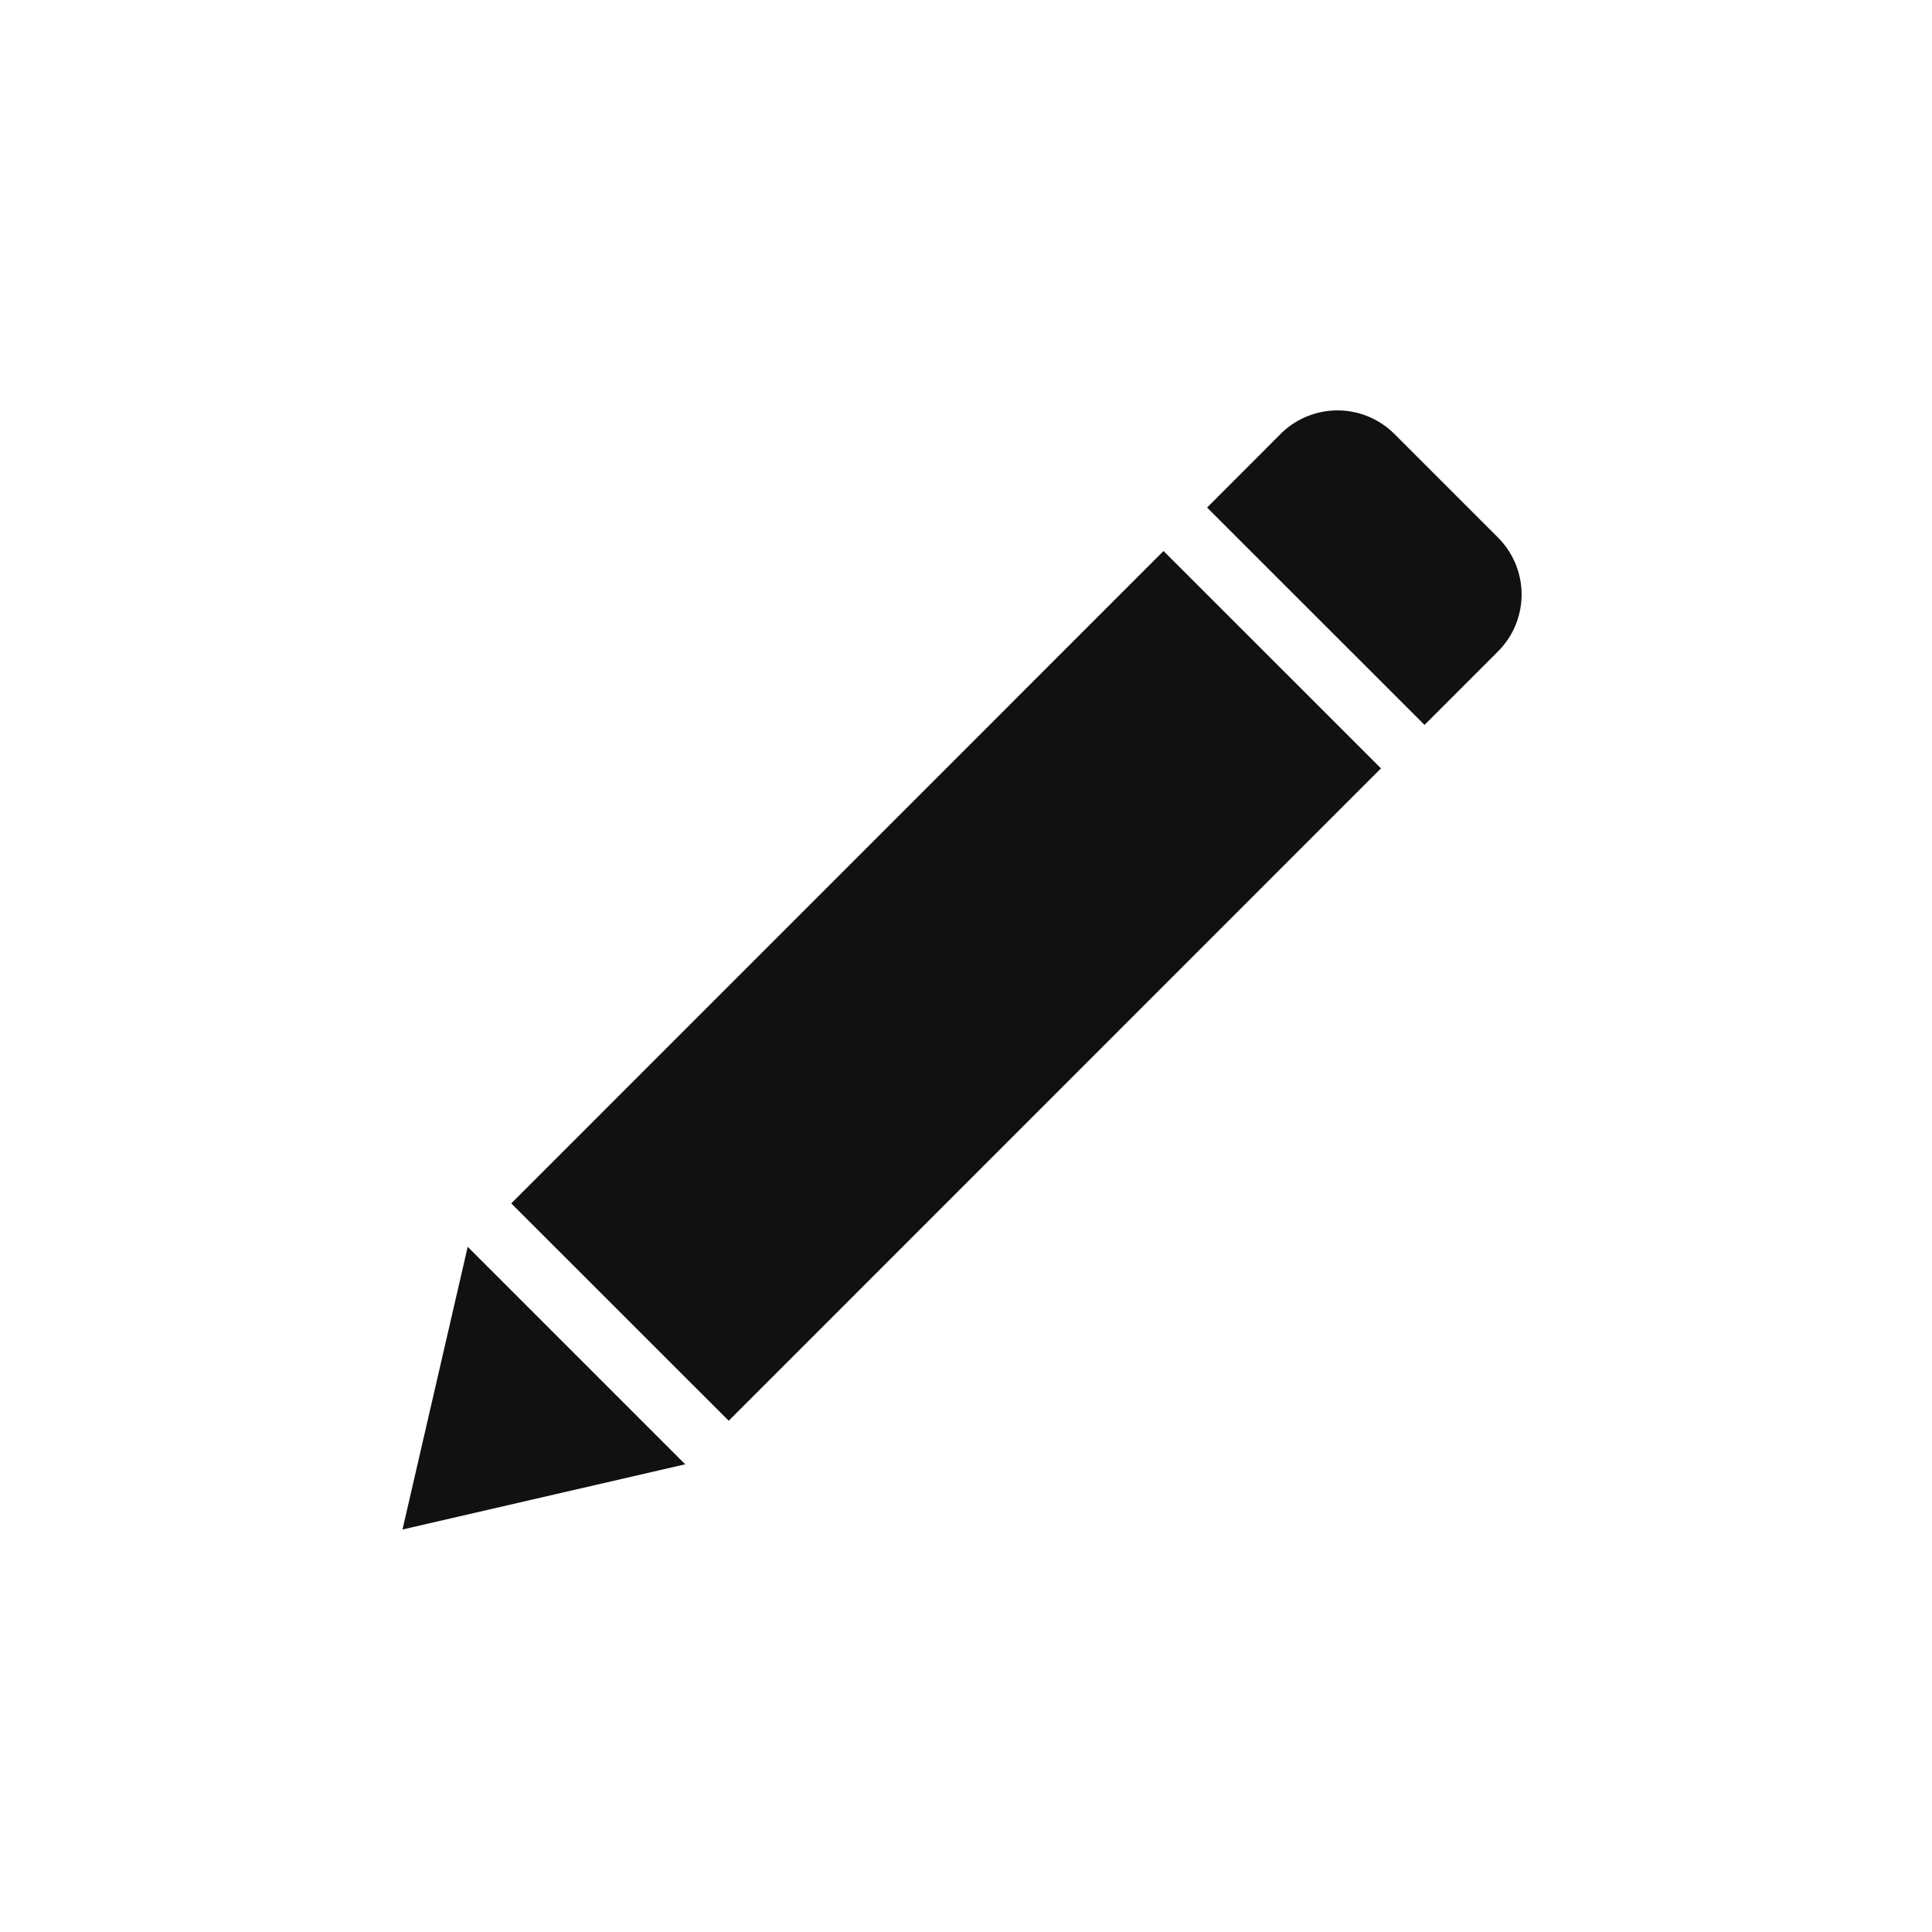 <svg xmlns="http://www.w3.org/2000/svg" viewBox="0 0 24 24"><path d="M5.81 15.488l2.702 2.702L5 19l.81-3.512zm8.644-8.643l2.701 2.7-8.103 8.104-2.701-2.7 8.103-8.104zm2.868-1.454l1.287 1.287a1 1 0 010 1.414l-.913.913-2.701-2.7.913-.914a1 1 0 011.414 0z" fill="#111" fill-rule="evenodd"/></svg>